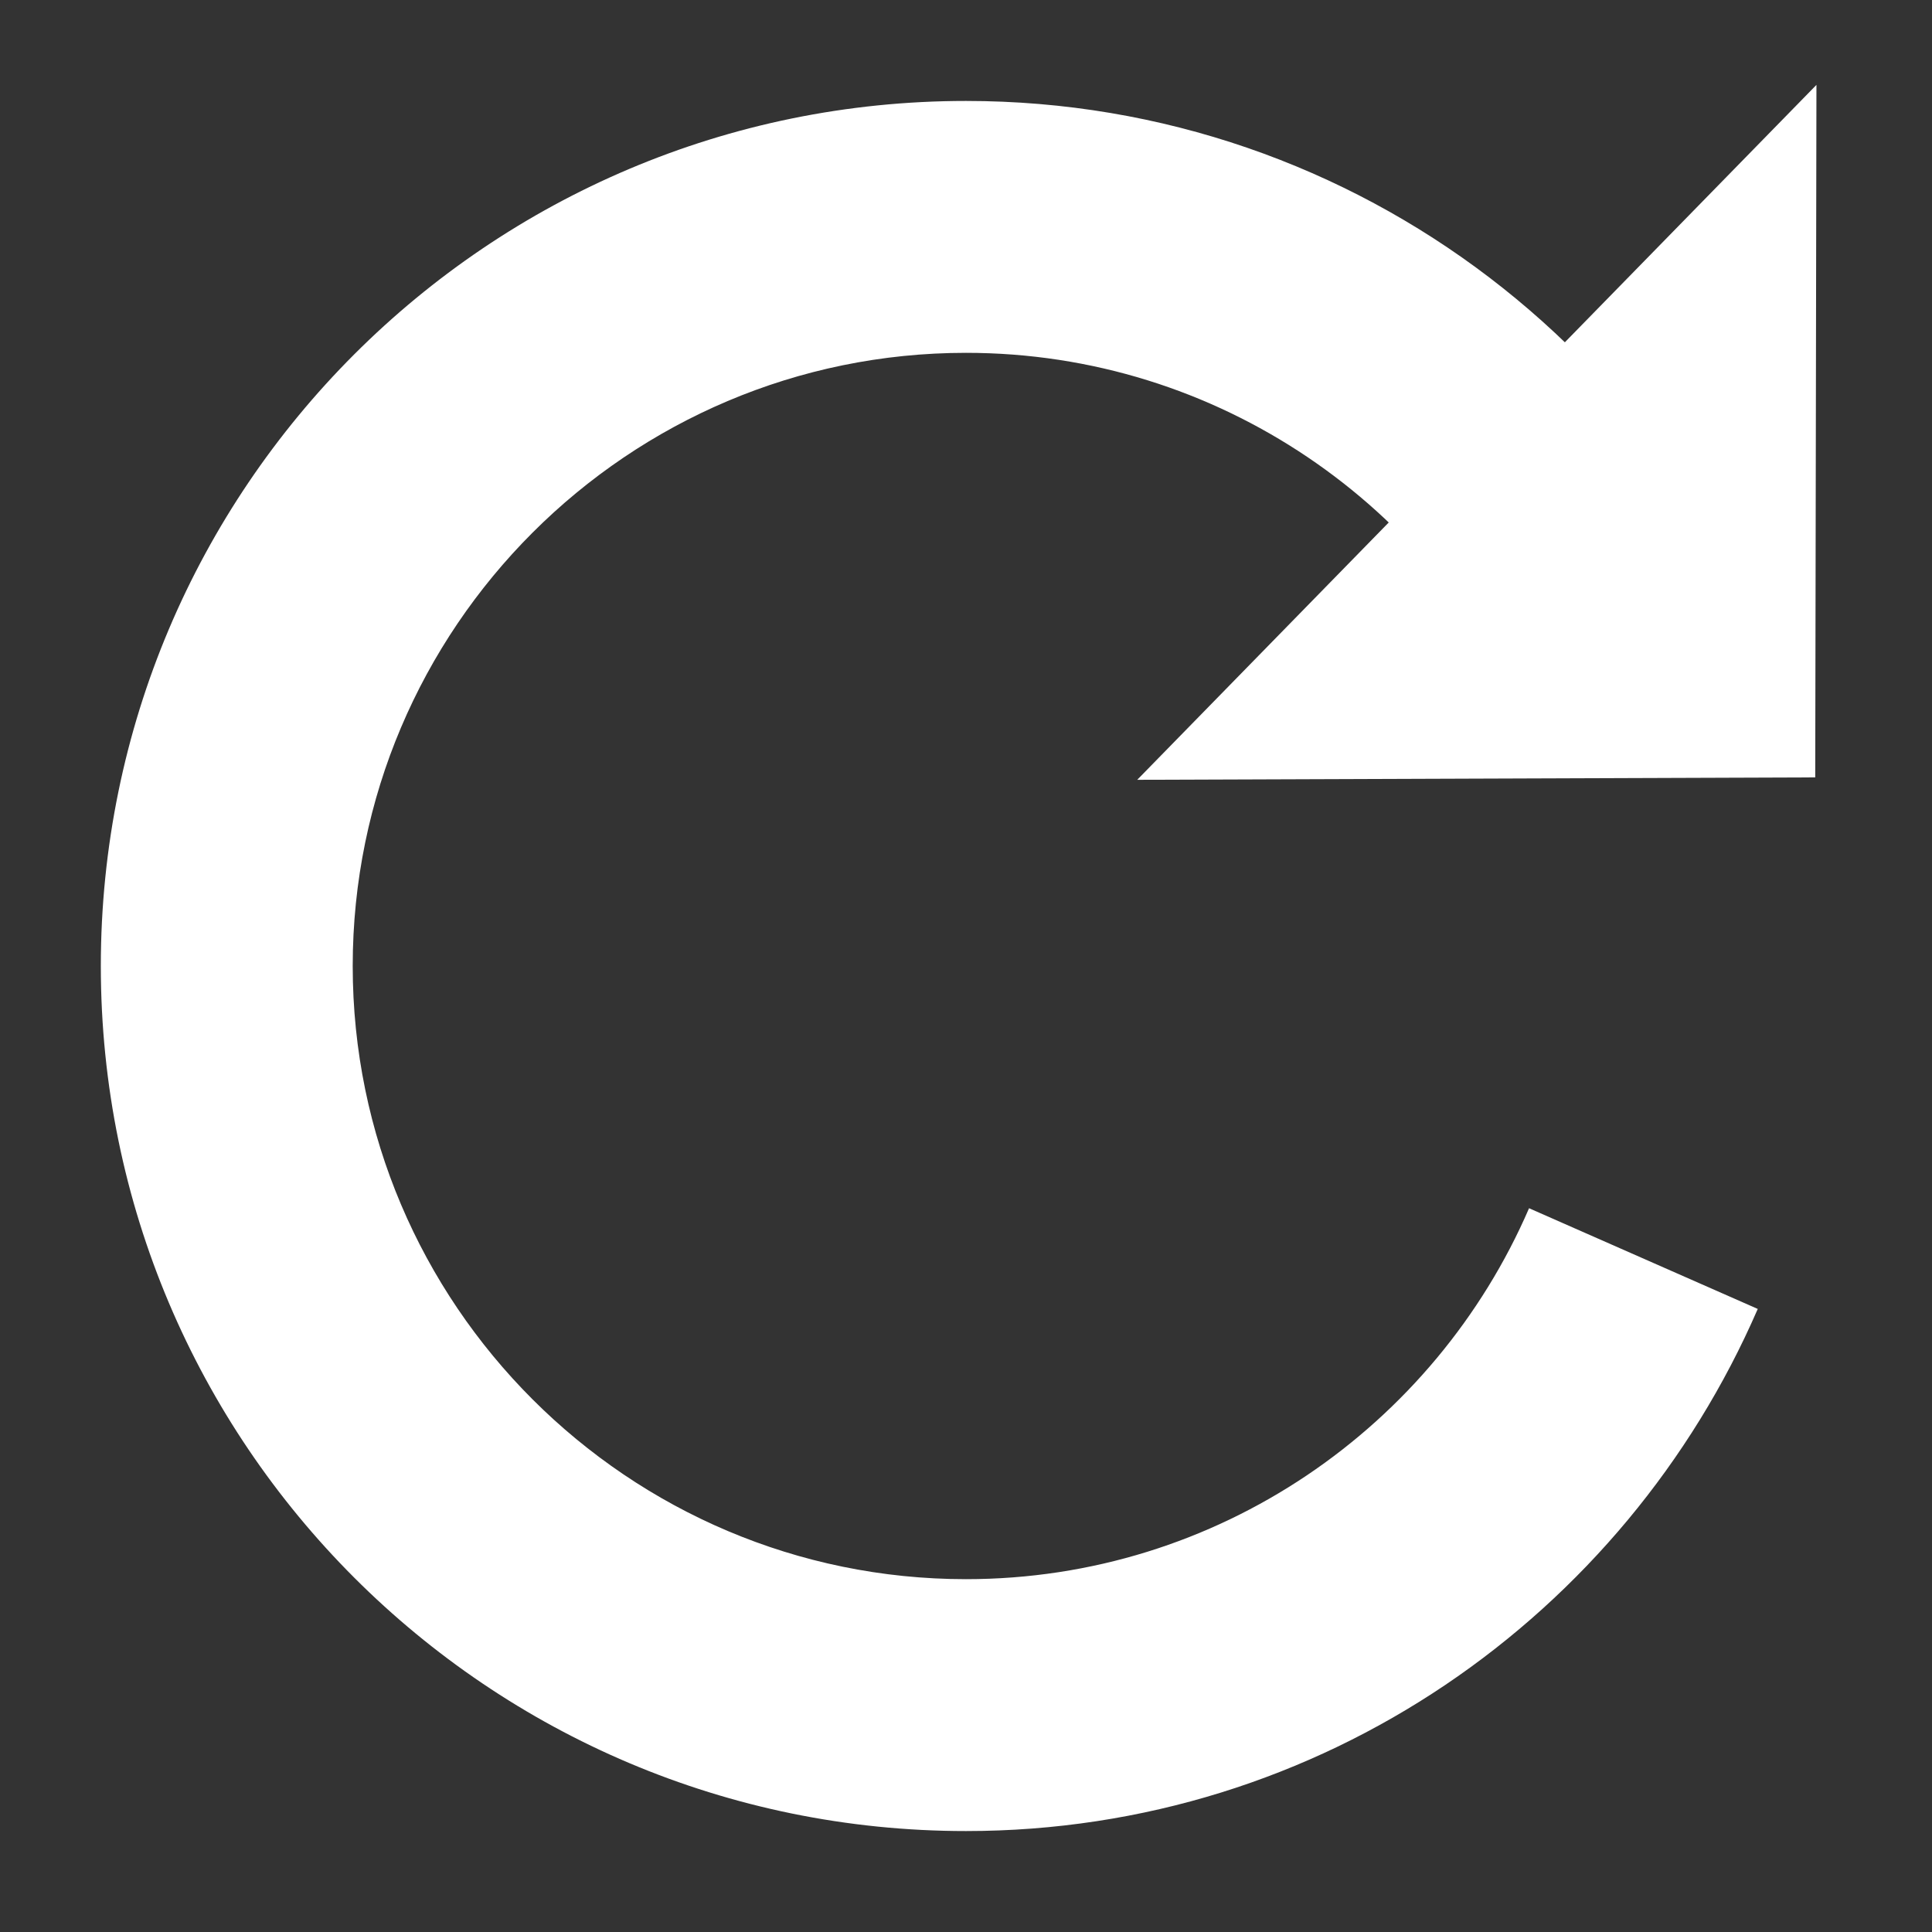 <?xml version="1.0" encoding="utf-8"?>
<!DOCTYPE svg PUBLIC "-//W3C//DTD SVG 1.1//EN" "http://www.w3.org/Graphics/SVG/1.1/DTD/svg11.dtd">
<svg version="1.1" xmlns="http://www.w3.org/2000/svg" xmlns:xlink="http://www.w3.org/1999/xlink" x="0px" y="0px"
	 width="16px" height="16px" viewBox="0 0 16 16" enable-background="new 0 0 16 16" xml:space="preserve">
<rect x="0" y="0" width="16" height="16" fill="#333333" stroke="none"/>
<g>
    <path fill="#FFFFFF" d="M15.043,0.703l-0.01,5.735L9.418,6.458L15.043,0.703z"/>
    <path fill="#FFFFFF" d="M12.663,10.006c-0.78,1.805-2.576,3.072-4.663,3.072C5.2,13.078,2.921,10.8,2.921,8S5.2,2.922,8,2.922    c2.09,0,3.887,1.27,4.666,3.078h2.21C14.01,3.018,11.261,0.836,8,0.836C4.043,0.836,0.835,4.044,0.835,8S4.043,15.164,8,15.164    c2.943,0,5.455-1.785,6.557-4.324L12.663,10.006z"/>
</g>
</svg>
